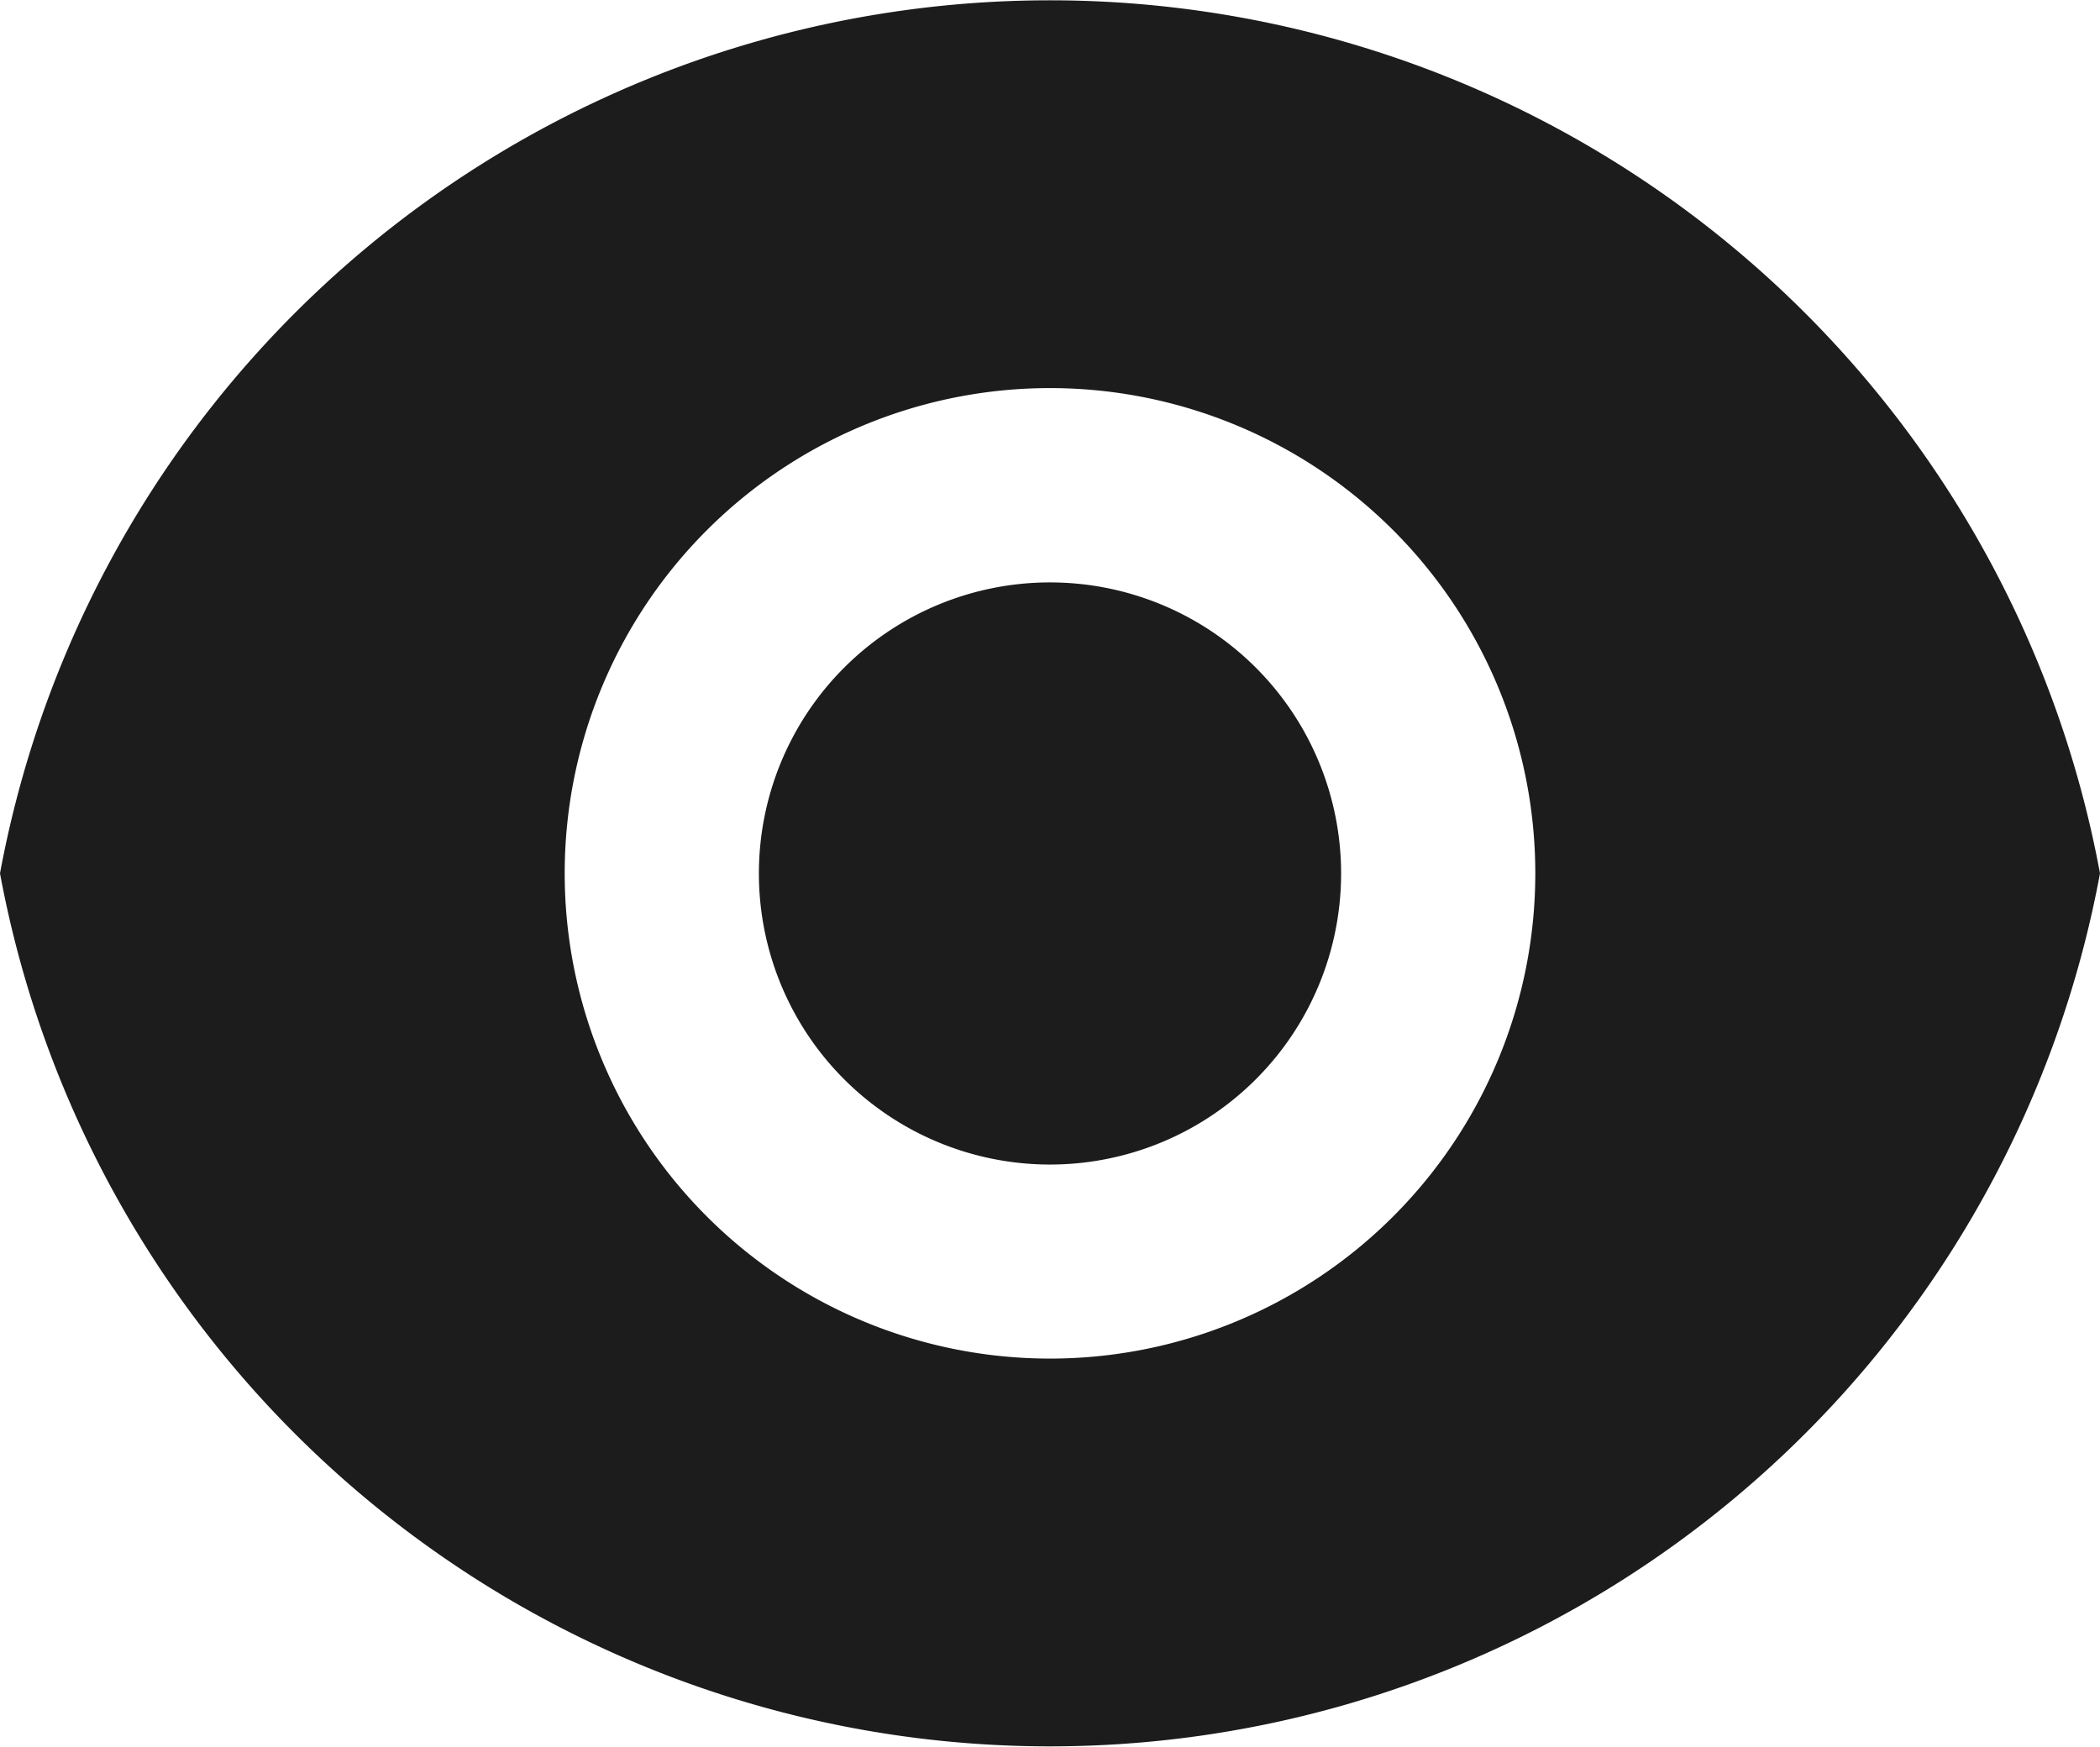 <svg xmlns="http://www.w3.org/2000/svg" width="15.474" height="12.873" viewBox="0 0 15.474 12.873">
  <path id="Path_60354" data-name="Path 60354" d="M1.181,9.436a7.869,7.869,0,0,1,15.474,0,7.869,7.869,0,0,1-15.474,0Zm7.737,3.576A3.576,3.576,0,1,0,5.342,9.436,3.576,3.576,0,0,0,8.918,13.012Zm0-1.43a2.145,2.145,0,1,1,2.145-2.145A2.145,2.145,0,0,1,8.918,11.582Z" transform="translate(-1.181 -3)" fill="#1c1c1c"/>
</svg>
